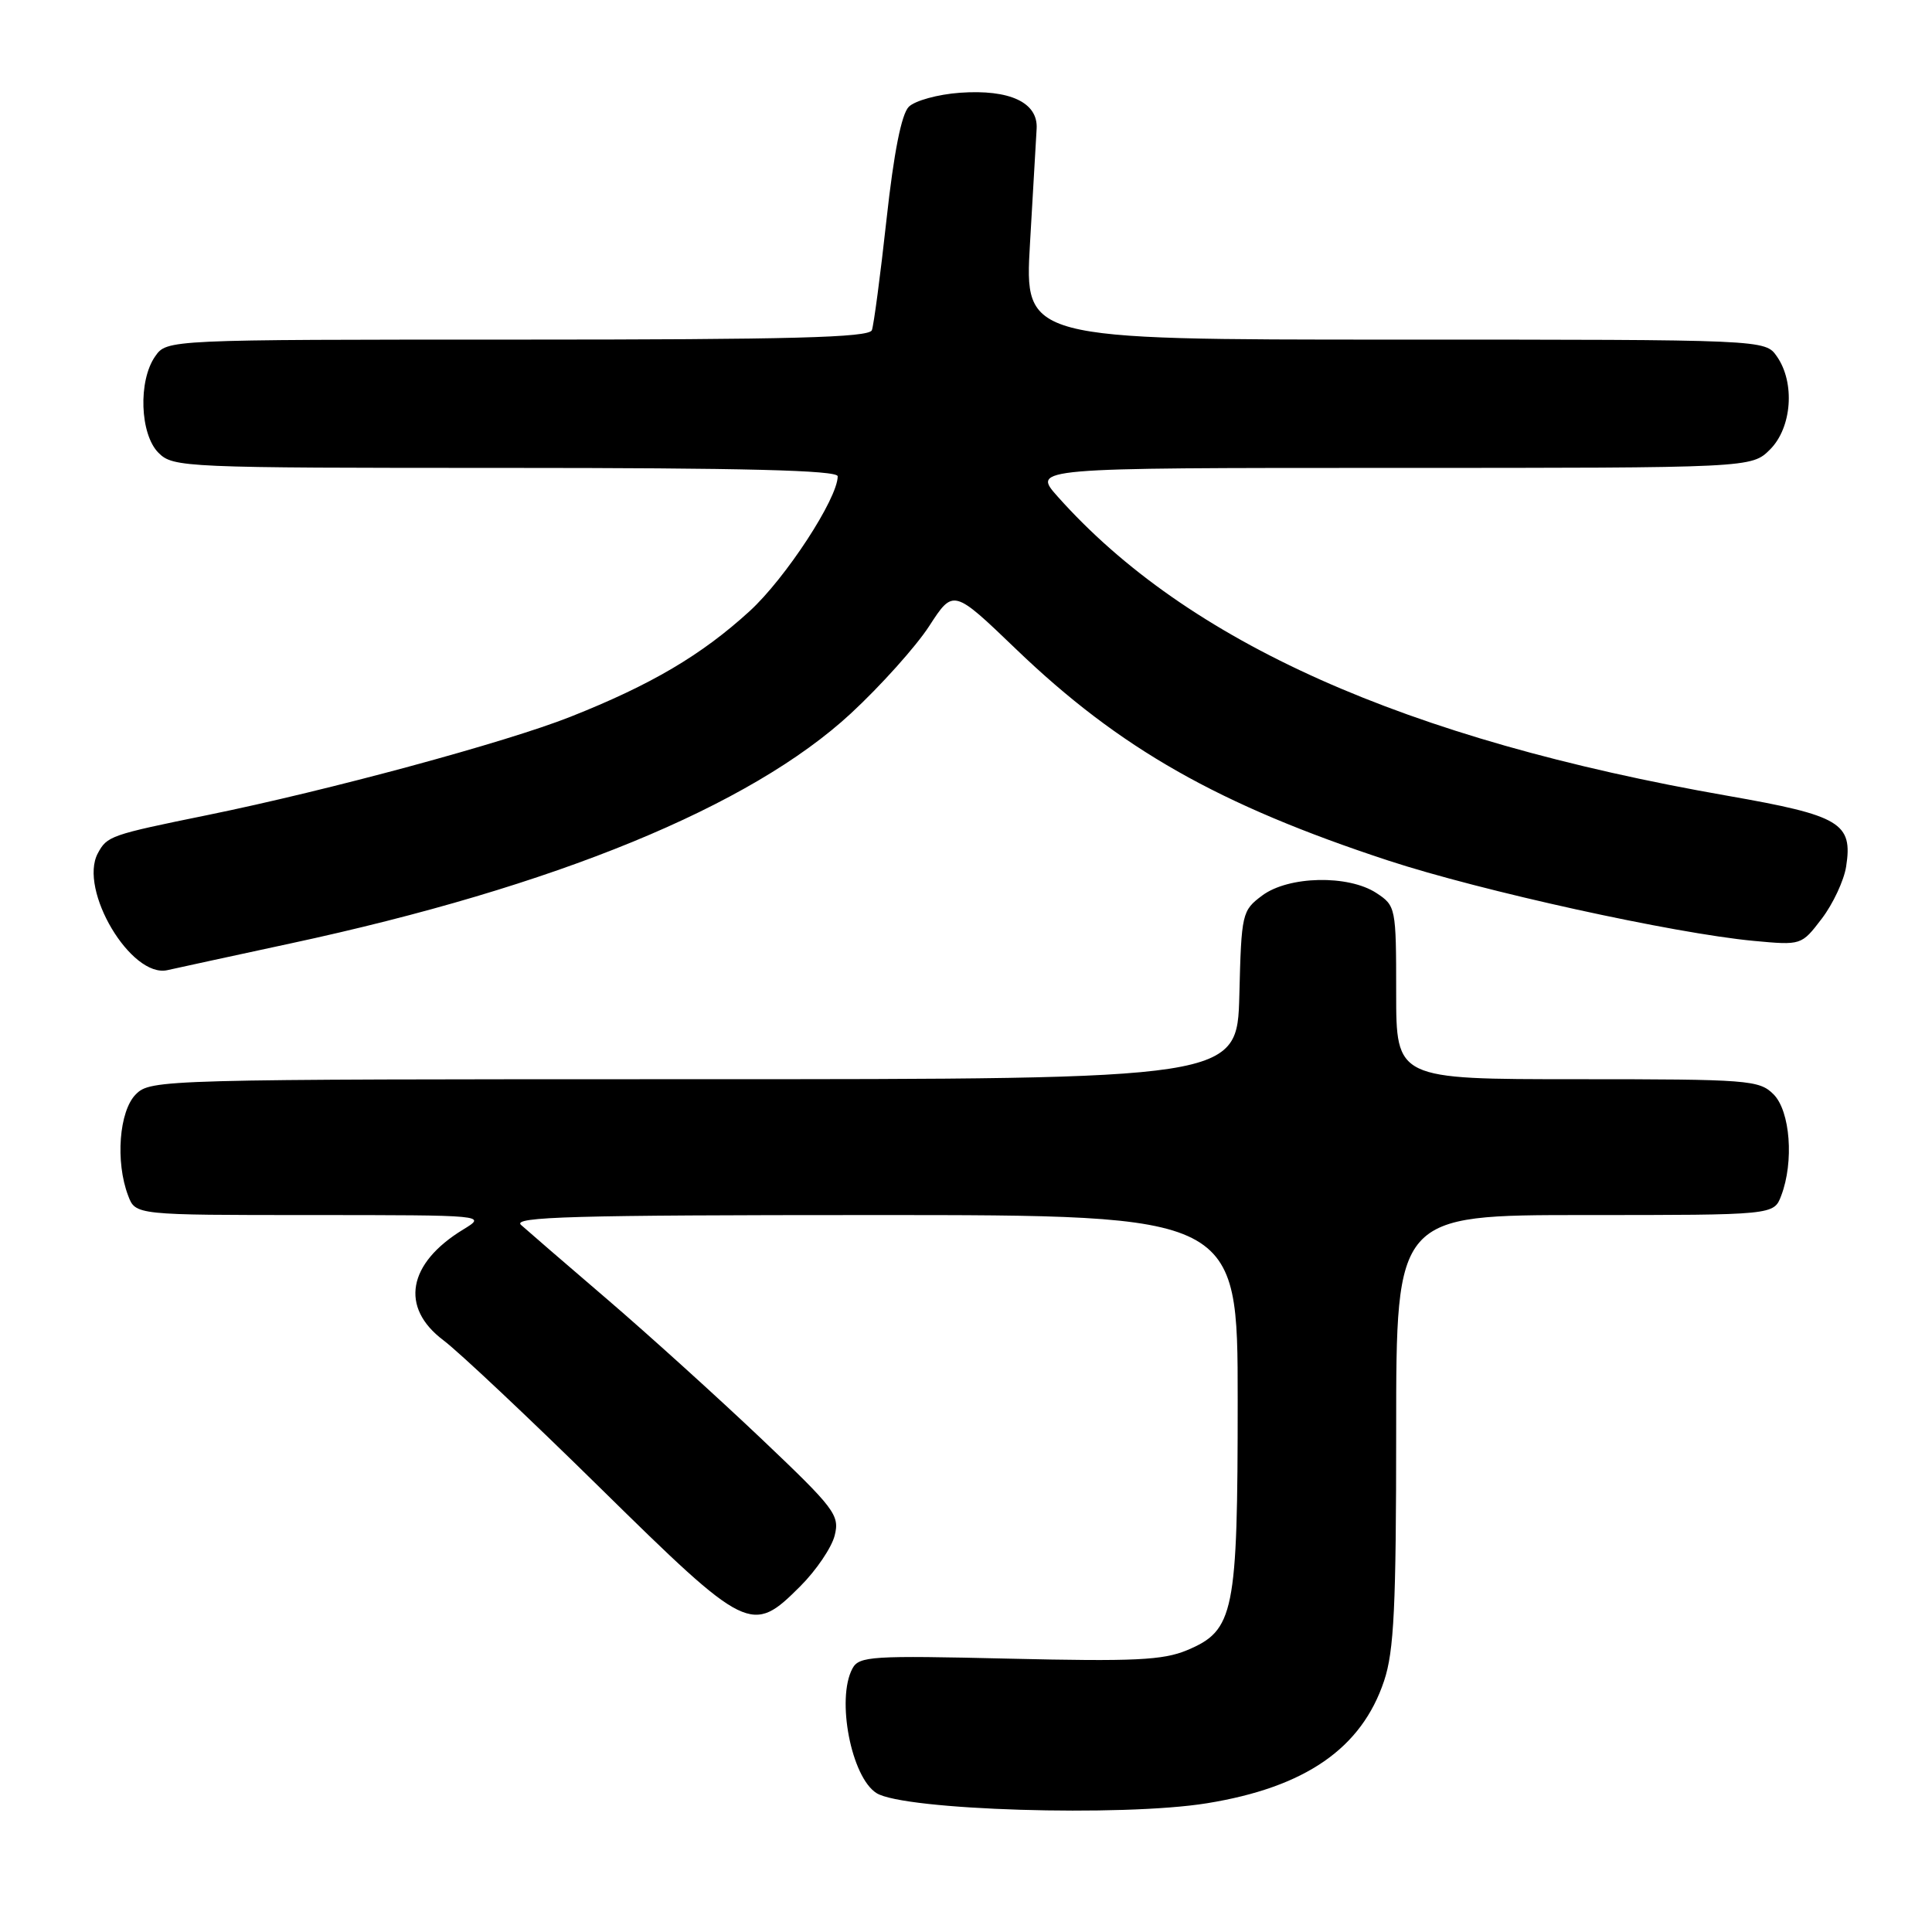 <?xml version="1.0" encoding="UTF-8" standalone="no"?>
<!DOCTYPE svg PUBLIC "-//W3C//DTD SVG 1.1//EN" "http://www.w3.org/Graphics/SVG/1.1/DTD/svg11.dtd" >
<svg xmlns="http://www.w3.org/2000/svg" xmlns:xlink="http://www.w3.org/1999/xlink" version="1.1" viewBox="0 0 256 256">
 <g >
 <path fill="currentColor"
d=" M 159.93 238.94 C 172.96 236.83 180.42 231.67 183.40 222.72 C 184.72 218.78 185.00 212.86 185.00 189.47 C 185.00 161.00 185.00 161.00 210.02 161.00 C 235.05 161.00 235.05 161.00 236.02 158.43 C 237.73 153.95 237.22 147.22 235.00 145.00 C 233.11 143.11 231.67 143.00 209.00 143.00 C 185.00 143.00 185.00 143.00 185.00 131.52 C 185.00 120.25 184.95 120.02 182.38 118.33 C 178.65 115.89 170.74 116.06 167.25 118.66 C 164.57 120.66 164.49 121.01 164.22 131.86 C 163.93 143.00 163.93 143.00 91.97 143.00 C 21.33 143.00 19.96 143.04 18.00 145.00 C 15.78 147.22 15.27 153.95 16.98 158.43 C 17.95 161.00 17.95 161.00 41.23 161.00 C 64.50 161.01 64.50 161.01 61.37 162.92 C 54.02 167.40 52.97 173.24 58.75 177.59 C 60.81 179.14 70.19 187.97 79.58 197.21 C 99.05 216.35 99.61 216.62 106.05 210.18 C 108.15 208.08 110.20 205.06 110.60 203.46 C 111.28 200.76 110.63 199.90 100.91 190.67 C 95.19 185.24 86.00 176.92 80.50 172.20 C 75.00 167.49 69.84 163.03 69.04 162.31 C 67.83 161.23 75.92 161.00 115.79 161.00 C 164.00 161.00 164.00 161.00 164.00 185.53 C 164.00 213.78 163.54 216.04 157.29 218.66 C 154.11 219.99 150.29 220.17 133.70 219.78 C 115.47 219.35 113.83 219.45 112.95 221.09 C 110.79 225.12 112.80 235.51 116.15 237.60 C 119.78 239.87 148.72 240.76 159.93 238.94 Z  M 38.50 125.01 C 73.56 117.48 99.44 106.85 112.74 94.54 C 116.70 90.87 121.38 85.65 123.13 82.95 C 126.32 78.03 126.32 78.03 134.65 86.03 C 148.35 99.19 161.50 106.65 183.93 114.02 C 196.27 118.07 221.79 123.68 232.36 124.67 C 238.70 125.26 238.70 125.26 241.40 121.72 C 242.88 119.78 244.33 116.68 244.62 114.84 C 245.53 109.05 243.89 108.07 228.94 105.45 C 186.12 97.96 157.34 85.10 140.13 65.78 C 136.77 62.00 136.77 62.00 184.43 62.00 C 232.09 62.00 232.09 62.00 234.55 59.55 C 237.44 56.65 237.88 50.70 235.44 47.22 C 233.89 45.00 233.89 45.00 184.81 45.00 C 135.74 45.00 135.74 45.00 136.48 32.25 C 136.89 25.24 137.28 18.40 137.36 17.05 C 137.56 13.58 133.80 11.82 127.20 12.29 C 124.28 12.50 121.23 13.34 120.42 14.15 C 119.45 15.12 118.44 20.22 117.47 29.06 C 116.66 36.45 115.78 43.06 115.53 43.75 C 115.16 44.73 104.85 45.00 68.59 45.00 C 22.11 45.00 22.11 45.00 20.56 47.22 C 18.29 50.46 18.54 57.54 21.00 60.00 C 22.94 61.94 24.33 62.00 67.00 62.00 C 98.57 62.00 111.00 62.31 111.00 63.11 C 111.00 66.05 104.09 76.63 99.33 80.98 C 92.96 86.80 86.28 90.74 75.58 94.98 C 67.02 98.37 43.61 104.71 27.50 108.00 C 14.60 110.63 14.19 110.78 12.96 113.07 C 10.38 117.90 17.37 129.63 22.18 128.55 C 23.46 128.26 30.80 126.67 38.50 125.01 Z "/>
</g>
</svg>